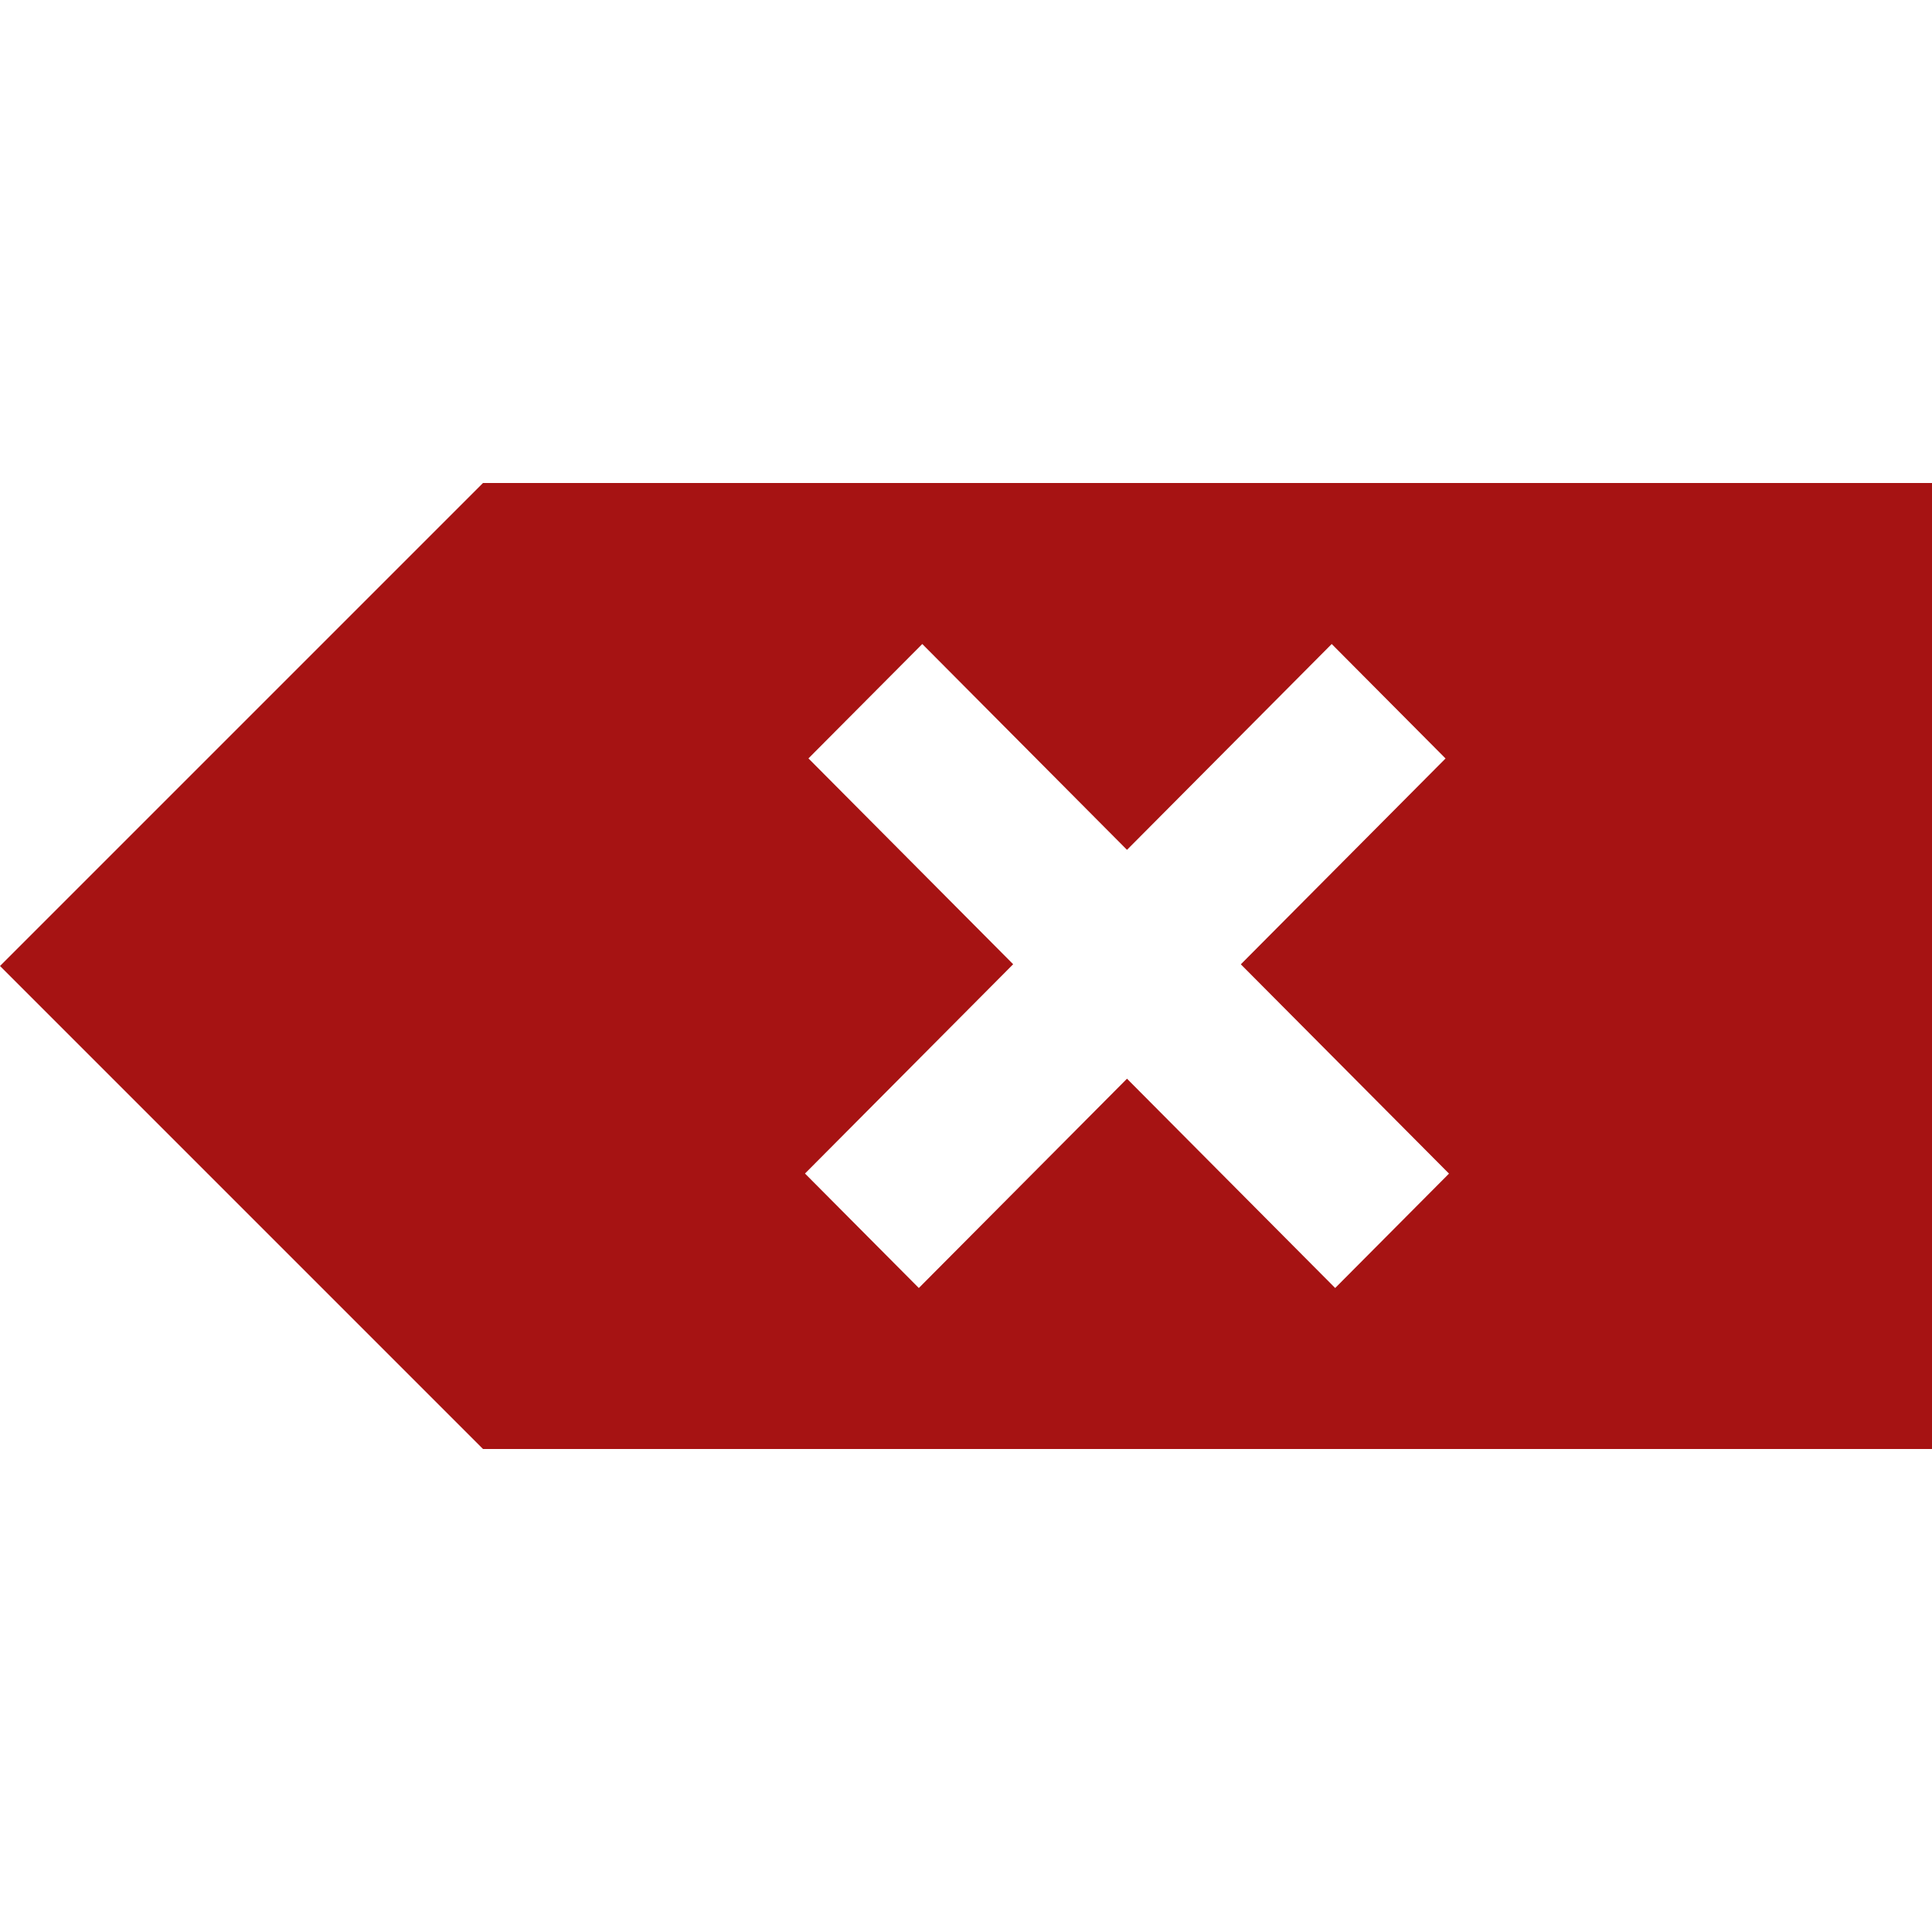 <svg version="1.1" xmlns="http://www.w3.org/2000/svg" xmlns:xlink="http://www.w3.org/1999/xlink" viewBox="0 0 172 172"><g fill="none" fill-rule="nonzero" stroke="none" stroke-width="1" stroke-linecap="butt" stroke-linejoin="miter" stroke-miterlimit="10" stroke-dasharray="" stroke-dashoffset="0" font-family="none" font-weight="none" font-size="none" text-anchor="none" style="mix-blend-mode: normal"><path d="M0,172v-172h172v172z" fill="none"></path><g fill="#a61313"><path d="M43,43l-43,43l43,43h129v-86zM118.866,114.667l-18.533,-18.633l-18.533,18.633l-10.134,-10.191l18.533,-18.633l-18.225,-18.325l10.134,-10.184l18.225,18.325l18.225,-18.325l10.134,10.191l-18.225,18.325l18.533,18.633z"></path></g></g></svg>